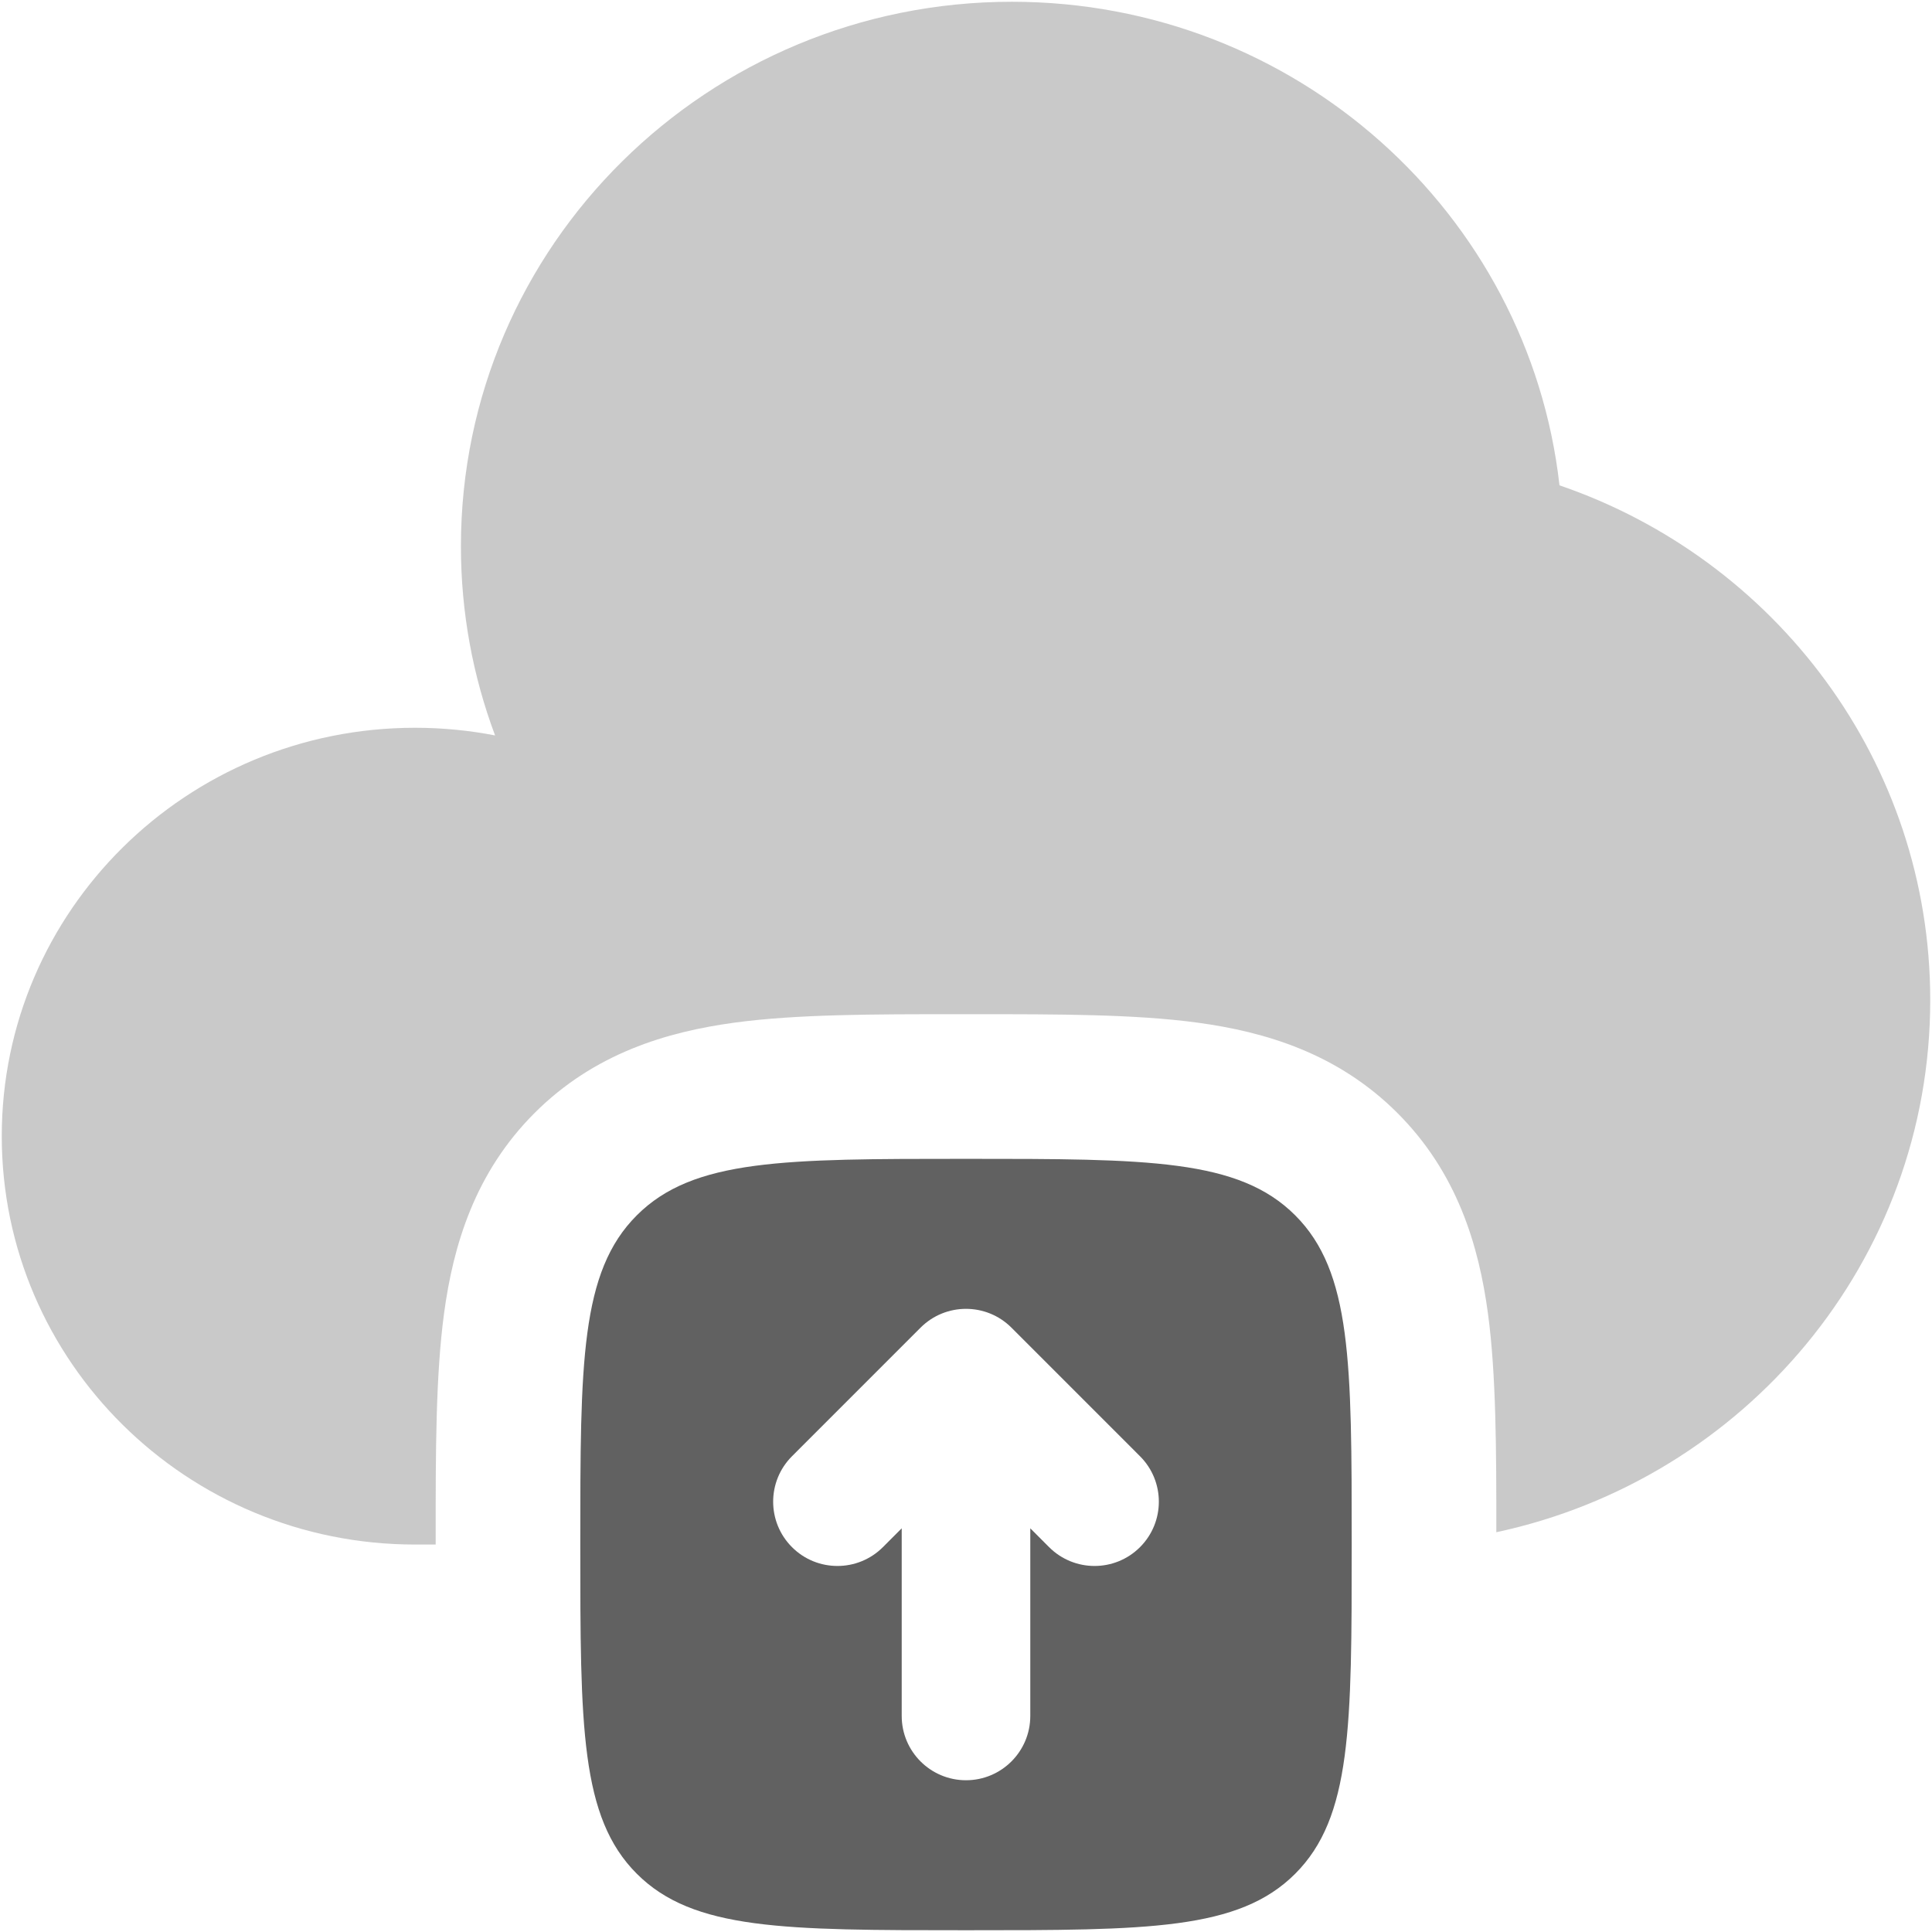 <svg width="91" height="91" viewBox="0 0 91 91" fill="none" xmlns="http://www.w3.org/2000/svg">
	<path d="M20.521 72.75V72.344C20.52 68.412 20.52 64.808 20.914 61.875C21.348 58.646 22.37 55.234 25.177 52.426C27.984 49.62 31.396 48.598 34.625 48.164C37.557 47.77 41.162 47.77 45.093 47.771H45.906C49.838 47.77 53.442 47.77 56.374 48.164C59.604 48.598 63.016 49.62 65.823 52.426C68.63 55.234 69.652 58.646 70.086 61.875C70.474 64.764 70.48 68.306 70.479 72.17C82.163 69.671 90.917 59.397 90.917 47.103C90.917 35.877 83.618 26.335 73.454 22.86C72.01 10.046 61.014 0.083 47.663 0.083C33.33 0.083 21.71 11.566 21.71 25.73C21.71 28.863 22.279 31.865 23.319 34.64C22.099 34.404 20.838 34.279 19.547 34.279C8.798 34.279 0.083 42.891 0.083 53.515C0.083 64.138 8.798 72.75 19.547 72.75H20.521Z" fill="#949494" fill-opacity="0.5" />
	<path fill-rule="evenodd" clip-rule="evenodd" d="M45.5 54.583C36.936 54.583 32.654 54.583 29.994 57.244C27.333 59.904 27.333 64.186 27.333 72.75C27.333 81.314 27.333 85.596 29.994 88.256C32.654 90.917 36.936 90.917 45.5 90.917C54.064 90.917 58.346 90.917 61.006 88.256C63.667 85.596 63.667 81.314 63.667 72.75C63.667 64.186 63.667 59.904 61.006 57.244C58.346 54.583 54.064 54.583 45.5 54.583ZM53.696 68.591L47.641 62.535C46.459 61.353 44.541 61.353 43.359 62.535L37.304 68.591C36.121 69.773 36.121 71.69 37.304 72.873C38.486 74.055 40.403 74.055 41.586 72.873L42.472 71.986V80.824C42.472 82.496 43.828 83.852 45.5 83.852C47.172 83.852 48.528 82.496 48.528 80.824V71.986L49.414 72.873C50.597 74.055 52.514 74.055 53.696 72.873C54.879 71.69 54.879 69.773 53.696 68.591Z" fill="#616161" />
</svg>
